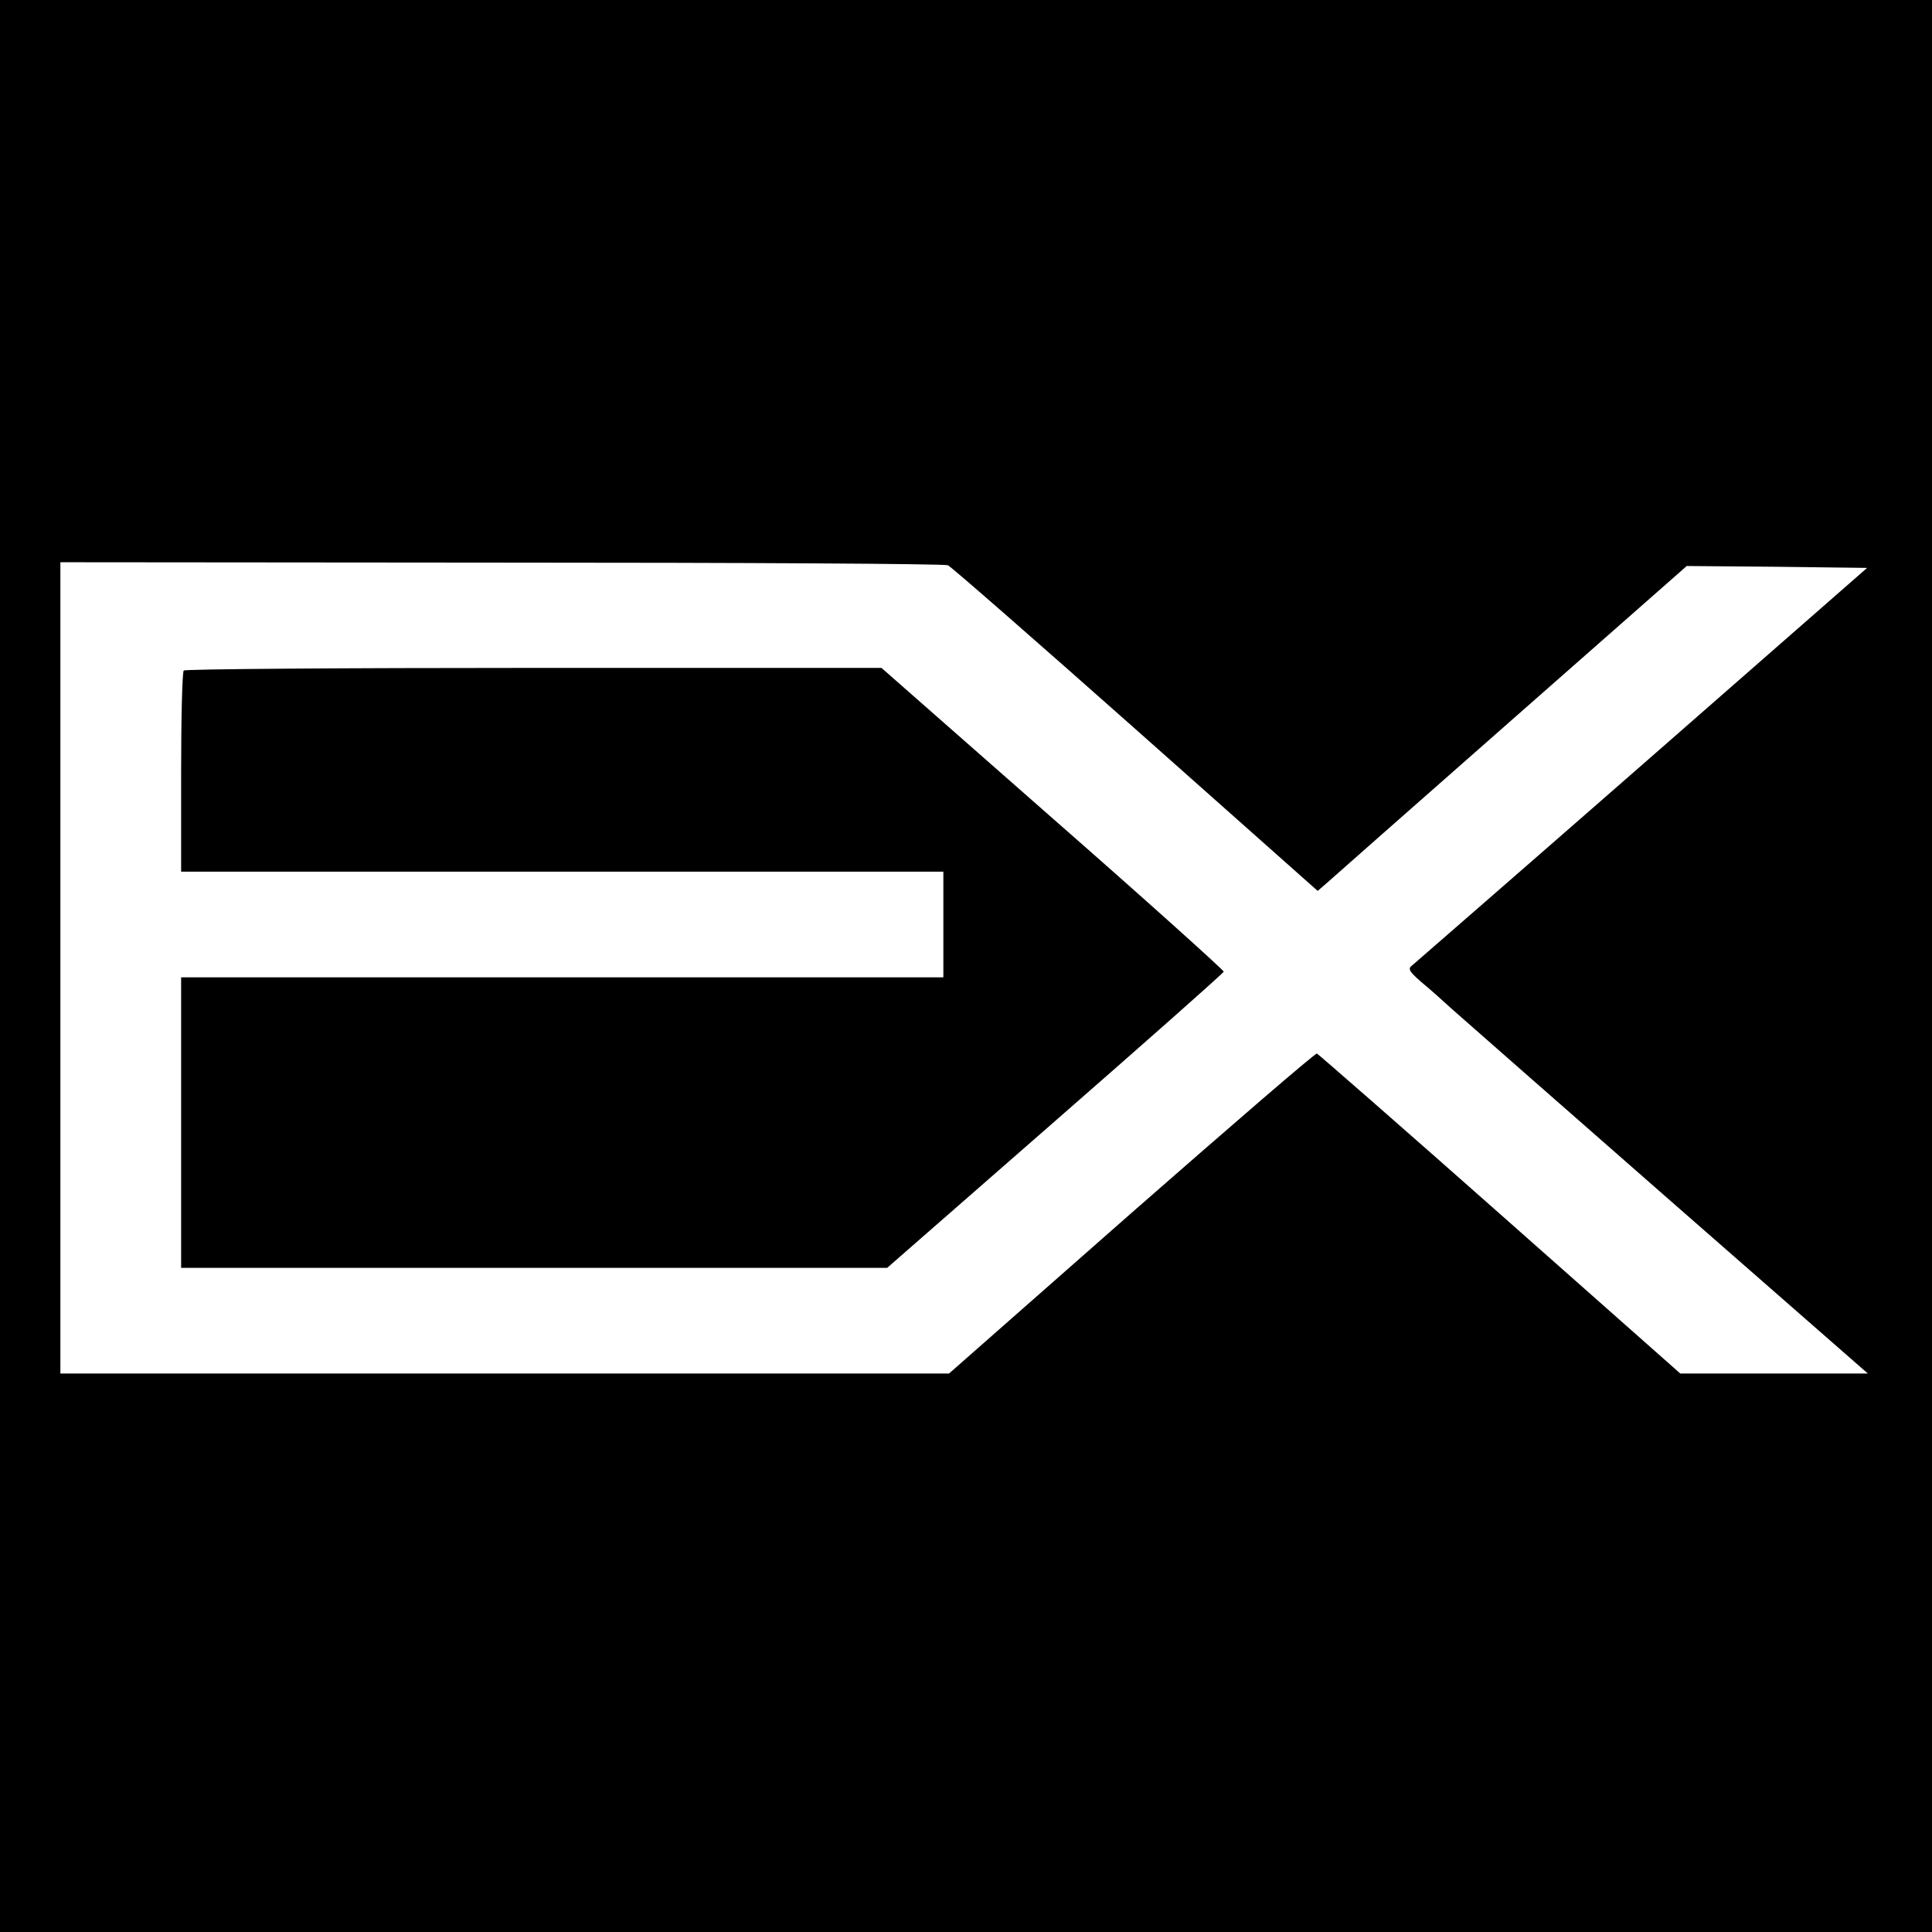 <?xml version="1.0" standalone="no"?>
<!DOCTYPE svg PUBLIC "-//W3C//DTD SVG 20010904//EN"
 "http://www.w3.org/TR/2001/REC-SVG-20010904/DTD/svg10.dtd">
<svg version="1.0" xmlns="http://www.w3.org/2000/svg"
 width="512pt" height="512pt" viewBox="0 0 512 512"
 preserveAspectRatio="xMidYMid meet">
<g transform="translate(0,512) scale(0.1,-0.1)"
fill="#000000" stroke="none">
<path d="M0 2560 l0 -2560 2560 0 2560 0 0 2560 0 2560 -2560 0 -2560 0 0
-2560z m2512 1062 c9 -4 233 -200 498 -435 l482 -428 22 19 c11 10 231 204
489 431 l467 411 239 -2 239 -3 -594 -520 c-327 -286 -602 -525 -610 -532 -14
-10 -11 -16 22 -45 22 -18 59 -51 84 -74 25 -22 282 -248 572 -502 l528 -462
-249 0 -248 0 -478 423 c-262 232 -481 423 -485 425 -4 2 -225 -189 -491 -422
l-484 -426 -1177 0 -1178 0 0 1075 0 1075 1168 -1 c642 0 1174 -3 1184 -7z"/>
<path d="M487 3343 c-4 -3 -7 -125 -7 -270 l0 -263 1010 0 1010 0 0 -140 0
-140 -1010 0 -1010 0 0 -385 0 -385 936 0 935 0 445 389 c245 214 446 392 447
396 1 3 -202 186 -452 405 l-455 400 -921 0 c-507 0 -925 -3 -928 -7z"/>
</g>
</svg>
